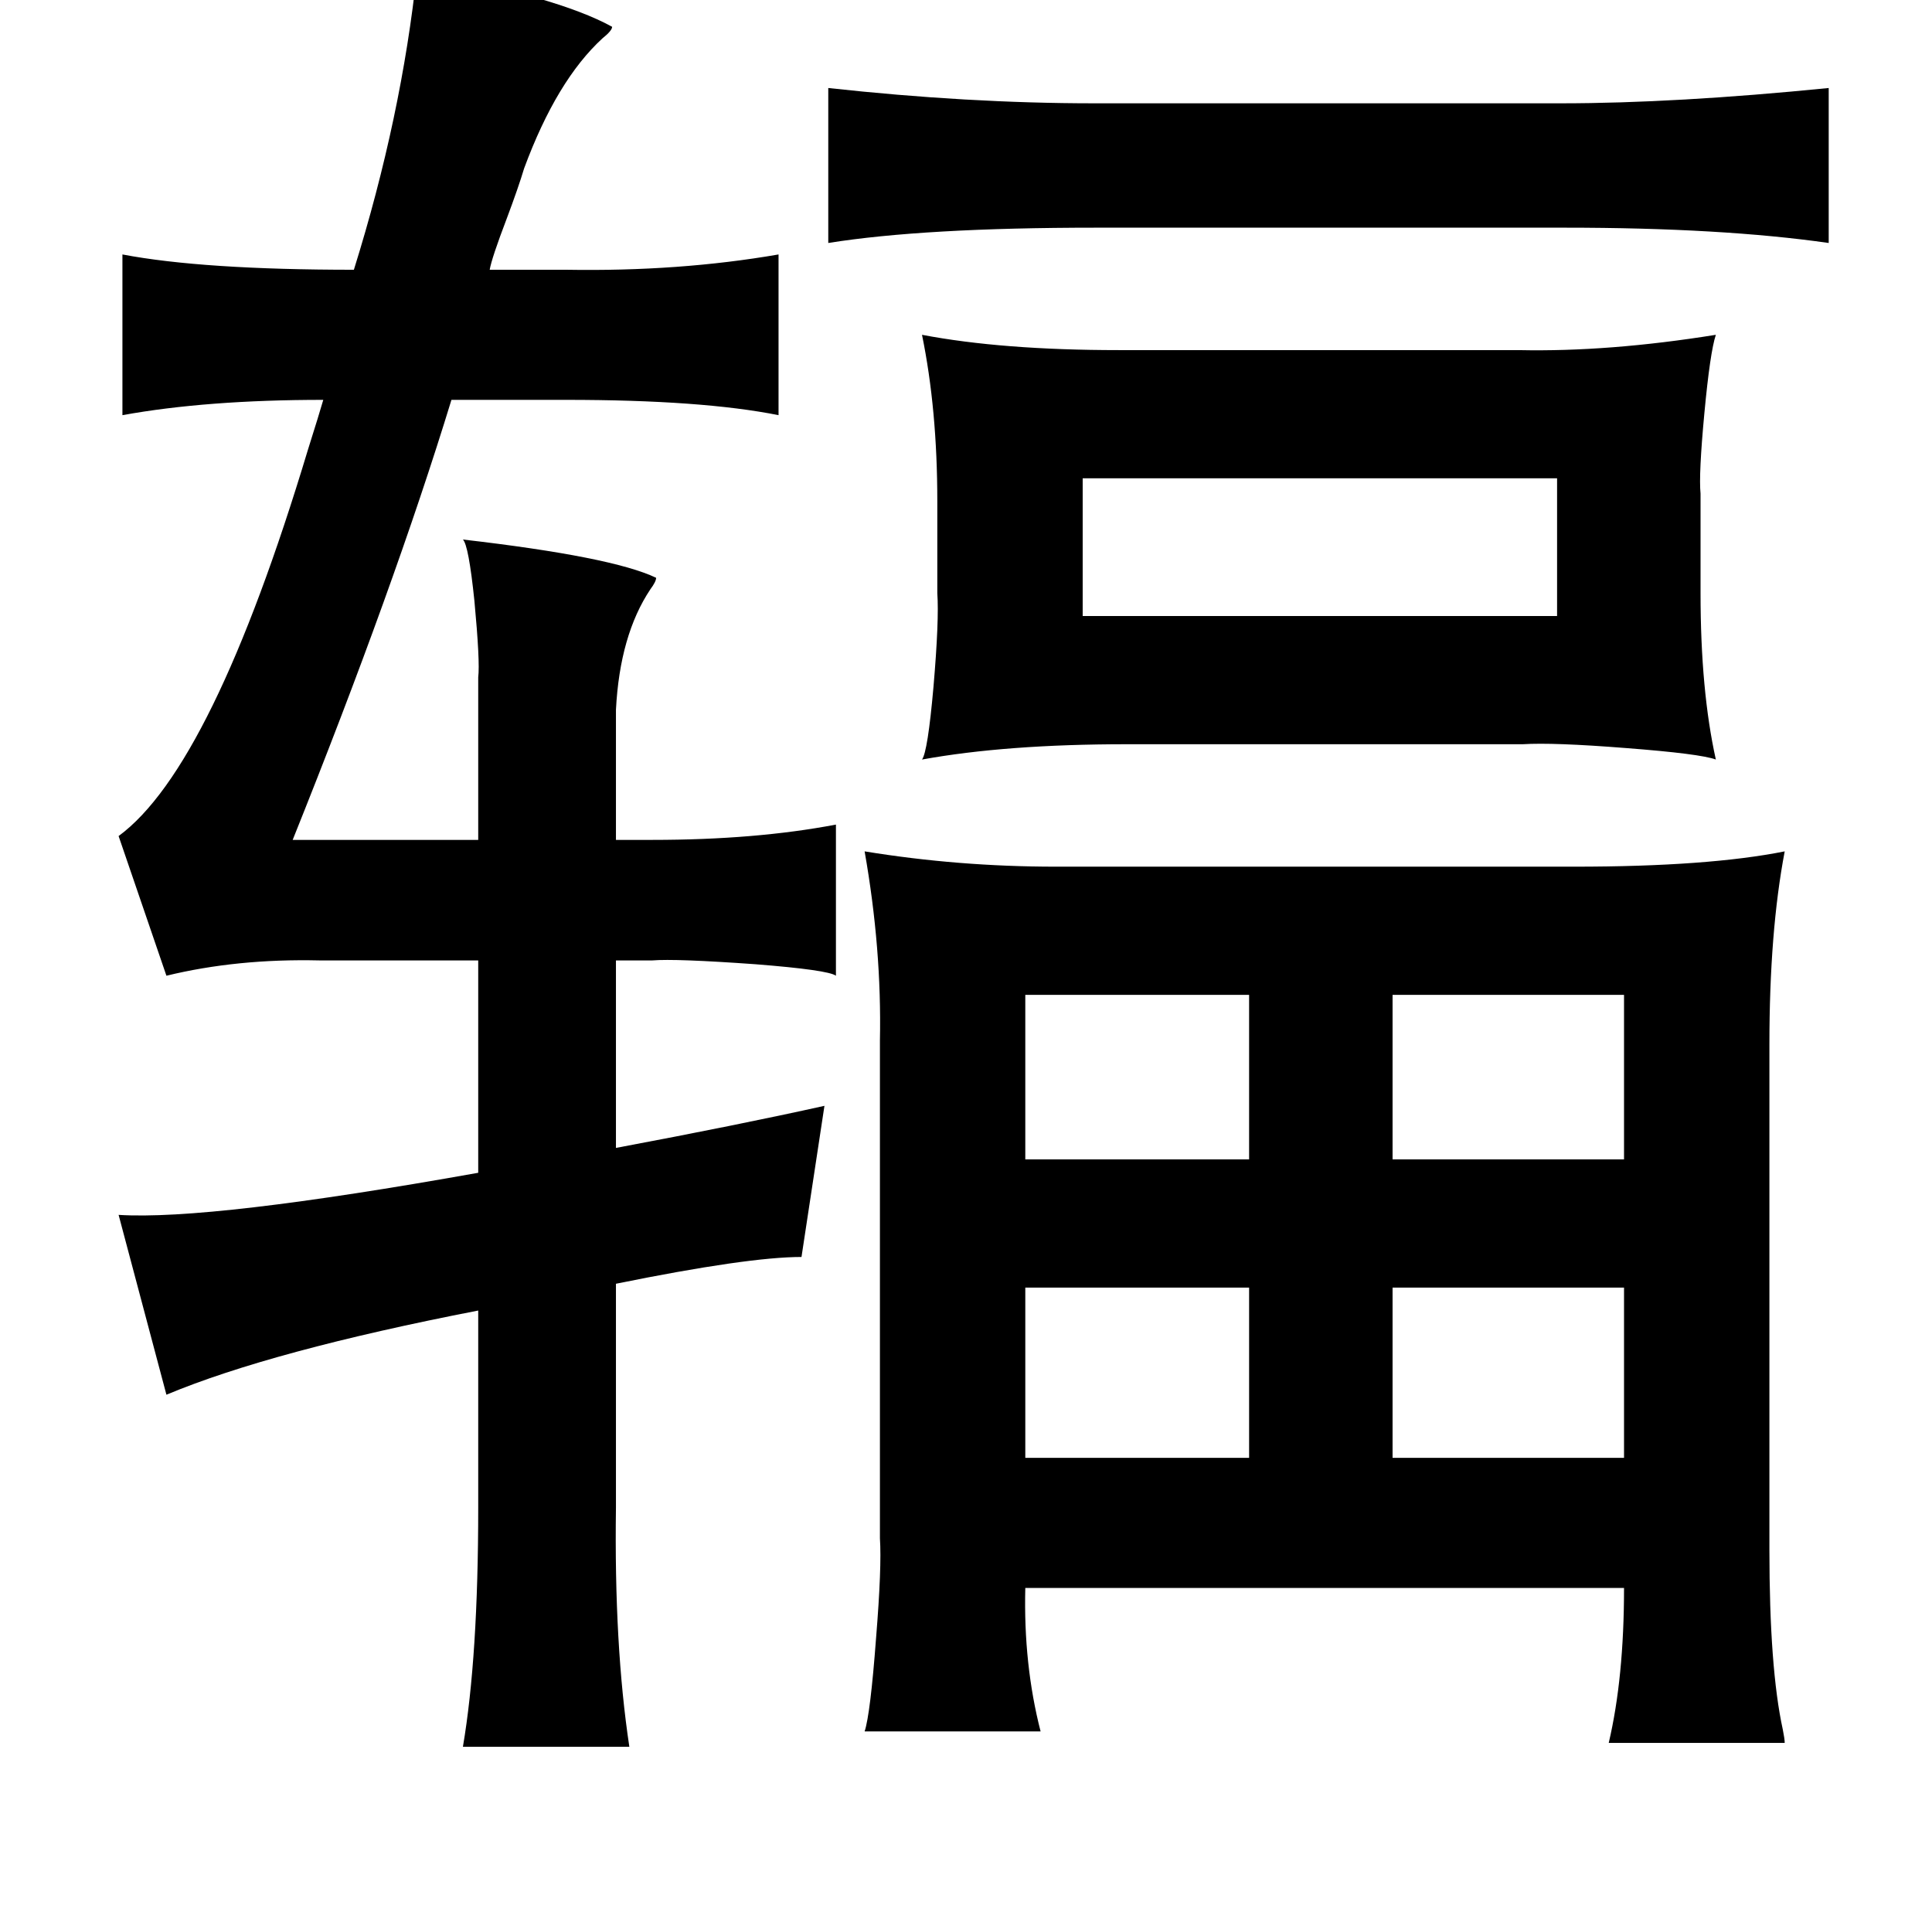 <?xml version="1.0" standalone="no"?>
<!DOCTYPE svg PUBLIC "-//W3C//DTD SVG 1.1//EN" "http://www.w3.org/Graphics/SVG/1.1/DTD/svg11.dtd" >
<svg xmlns="http://www.w3.org/2000/svg" xmlns:xlink="http://www.w3.org/1999/xlink" version="1.1" viewBox="-10 0 1010 1000">
   <path fill="currentColor"
d="M208 -15q73 13 102 29q0 2 -5 6q-24 22 -41 68q-3 10 -9 26q-8 21 -9 27h40q59 1 111 -8v84q-40 -8 -111 -8h-60q-30 98 -83 230h97v-85q1 -8 -2 -40q-3 -29 -6 -32q78 9 101 20q0 2 -3 6q-16 24 -18 63v68h19q54 0 96 -8v79q-4 -3 -42 -6q-42 -3 -54 -2h-19v98
q64 -12 109 -22l-12 79q-28 0 -97 14v117q-1 72 7 125h-87q8 -47 8 -125v-103q-108 21 -163 44l-25 -94q48 3 188 -22v-111h-83q-43 -1 -80 8l-25 -73q49 -36 99 -202q6 -19 8 -26q-61 0 -105 8v-84q42 8 121 8q25 -80 33 -156zM423 46q73 8 139 8h244q60 0 140 -8v81
q-56 -8 -138 -8h-245q-90 0 -140 8v-81zM472 175q42 8 103 8h209q47 1 103 -8q-3 9 -6 41t-2 42v52q0 51 8 87q-8 -3 -47 -6q-38 -3 -54 -2h-207q-63 0 -107 8q3 -4 6 -38q3 -35 2 -49v-48q0 -48 -8 -87zM556 250v72h248v-72h-248zM442 445q49 8 100 8h271q70 0 110 -8
q-8 42 -8 101v264q0 62 7 94q1 5 1 7h-92q8 -34 8 -81h-313q-1 40 8 75h-92q3 -9 6 -49q3 -37 2 -52v-260q1 -48 -8 -99zM718 520v86h121v-86h-121zM643 520h-117v86h117v-86zM526 673v89h117v-89h-117zM718 673v89h121v-89h-121z" />
</svg>
